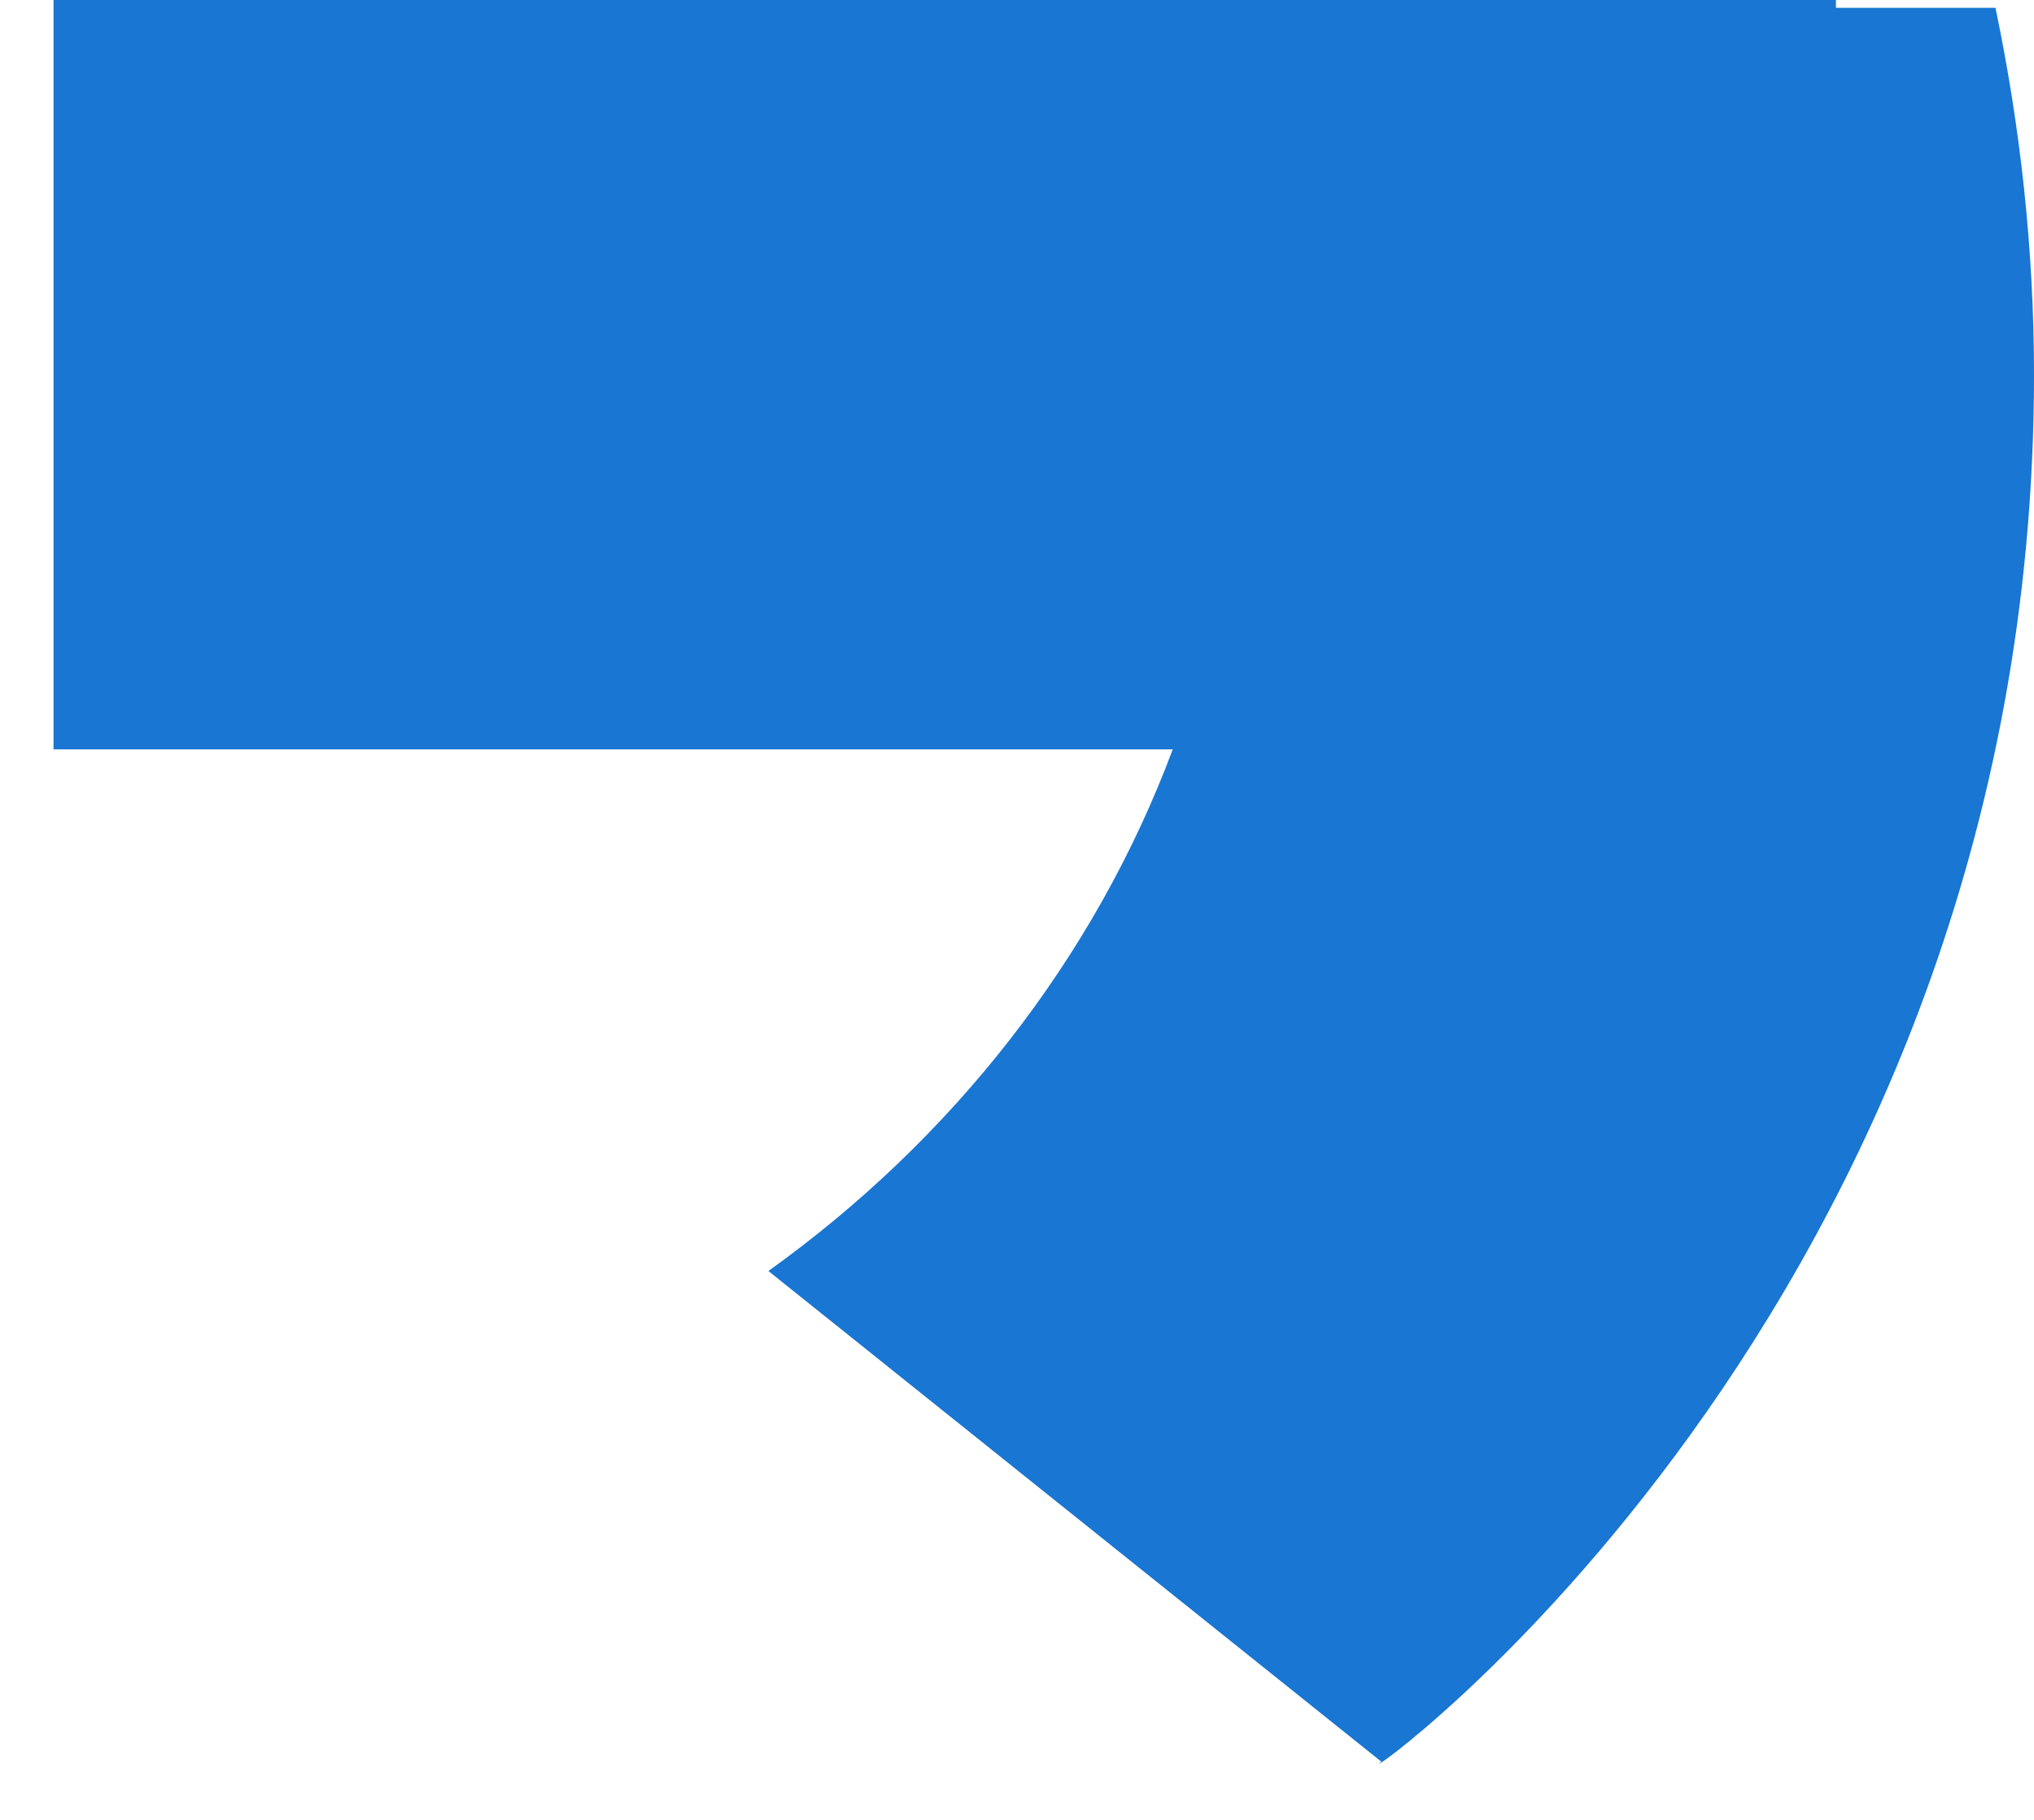 <svg width="19" height="17" viewBox="0 0 19 17" fill="none" xmlns="http://www.w3.org/2000/svg">
<path d="M18.64 0.073H17.15V0H0.5V7H10.955C10.223 8.957 8.892 10.645 7.175 11.875C7.176 11.874 7.177 11.874 7.178 11.873L12.903 16.456C12.498 16.804 19 12.25 19 3.5C19 2.327 18.872 1.181 18.64 0.073Z" fill="#1976D2"/>
</svg>
